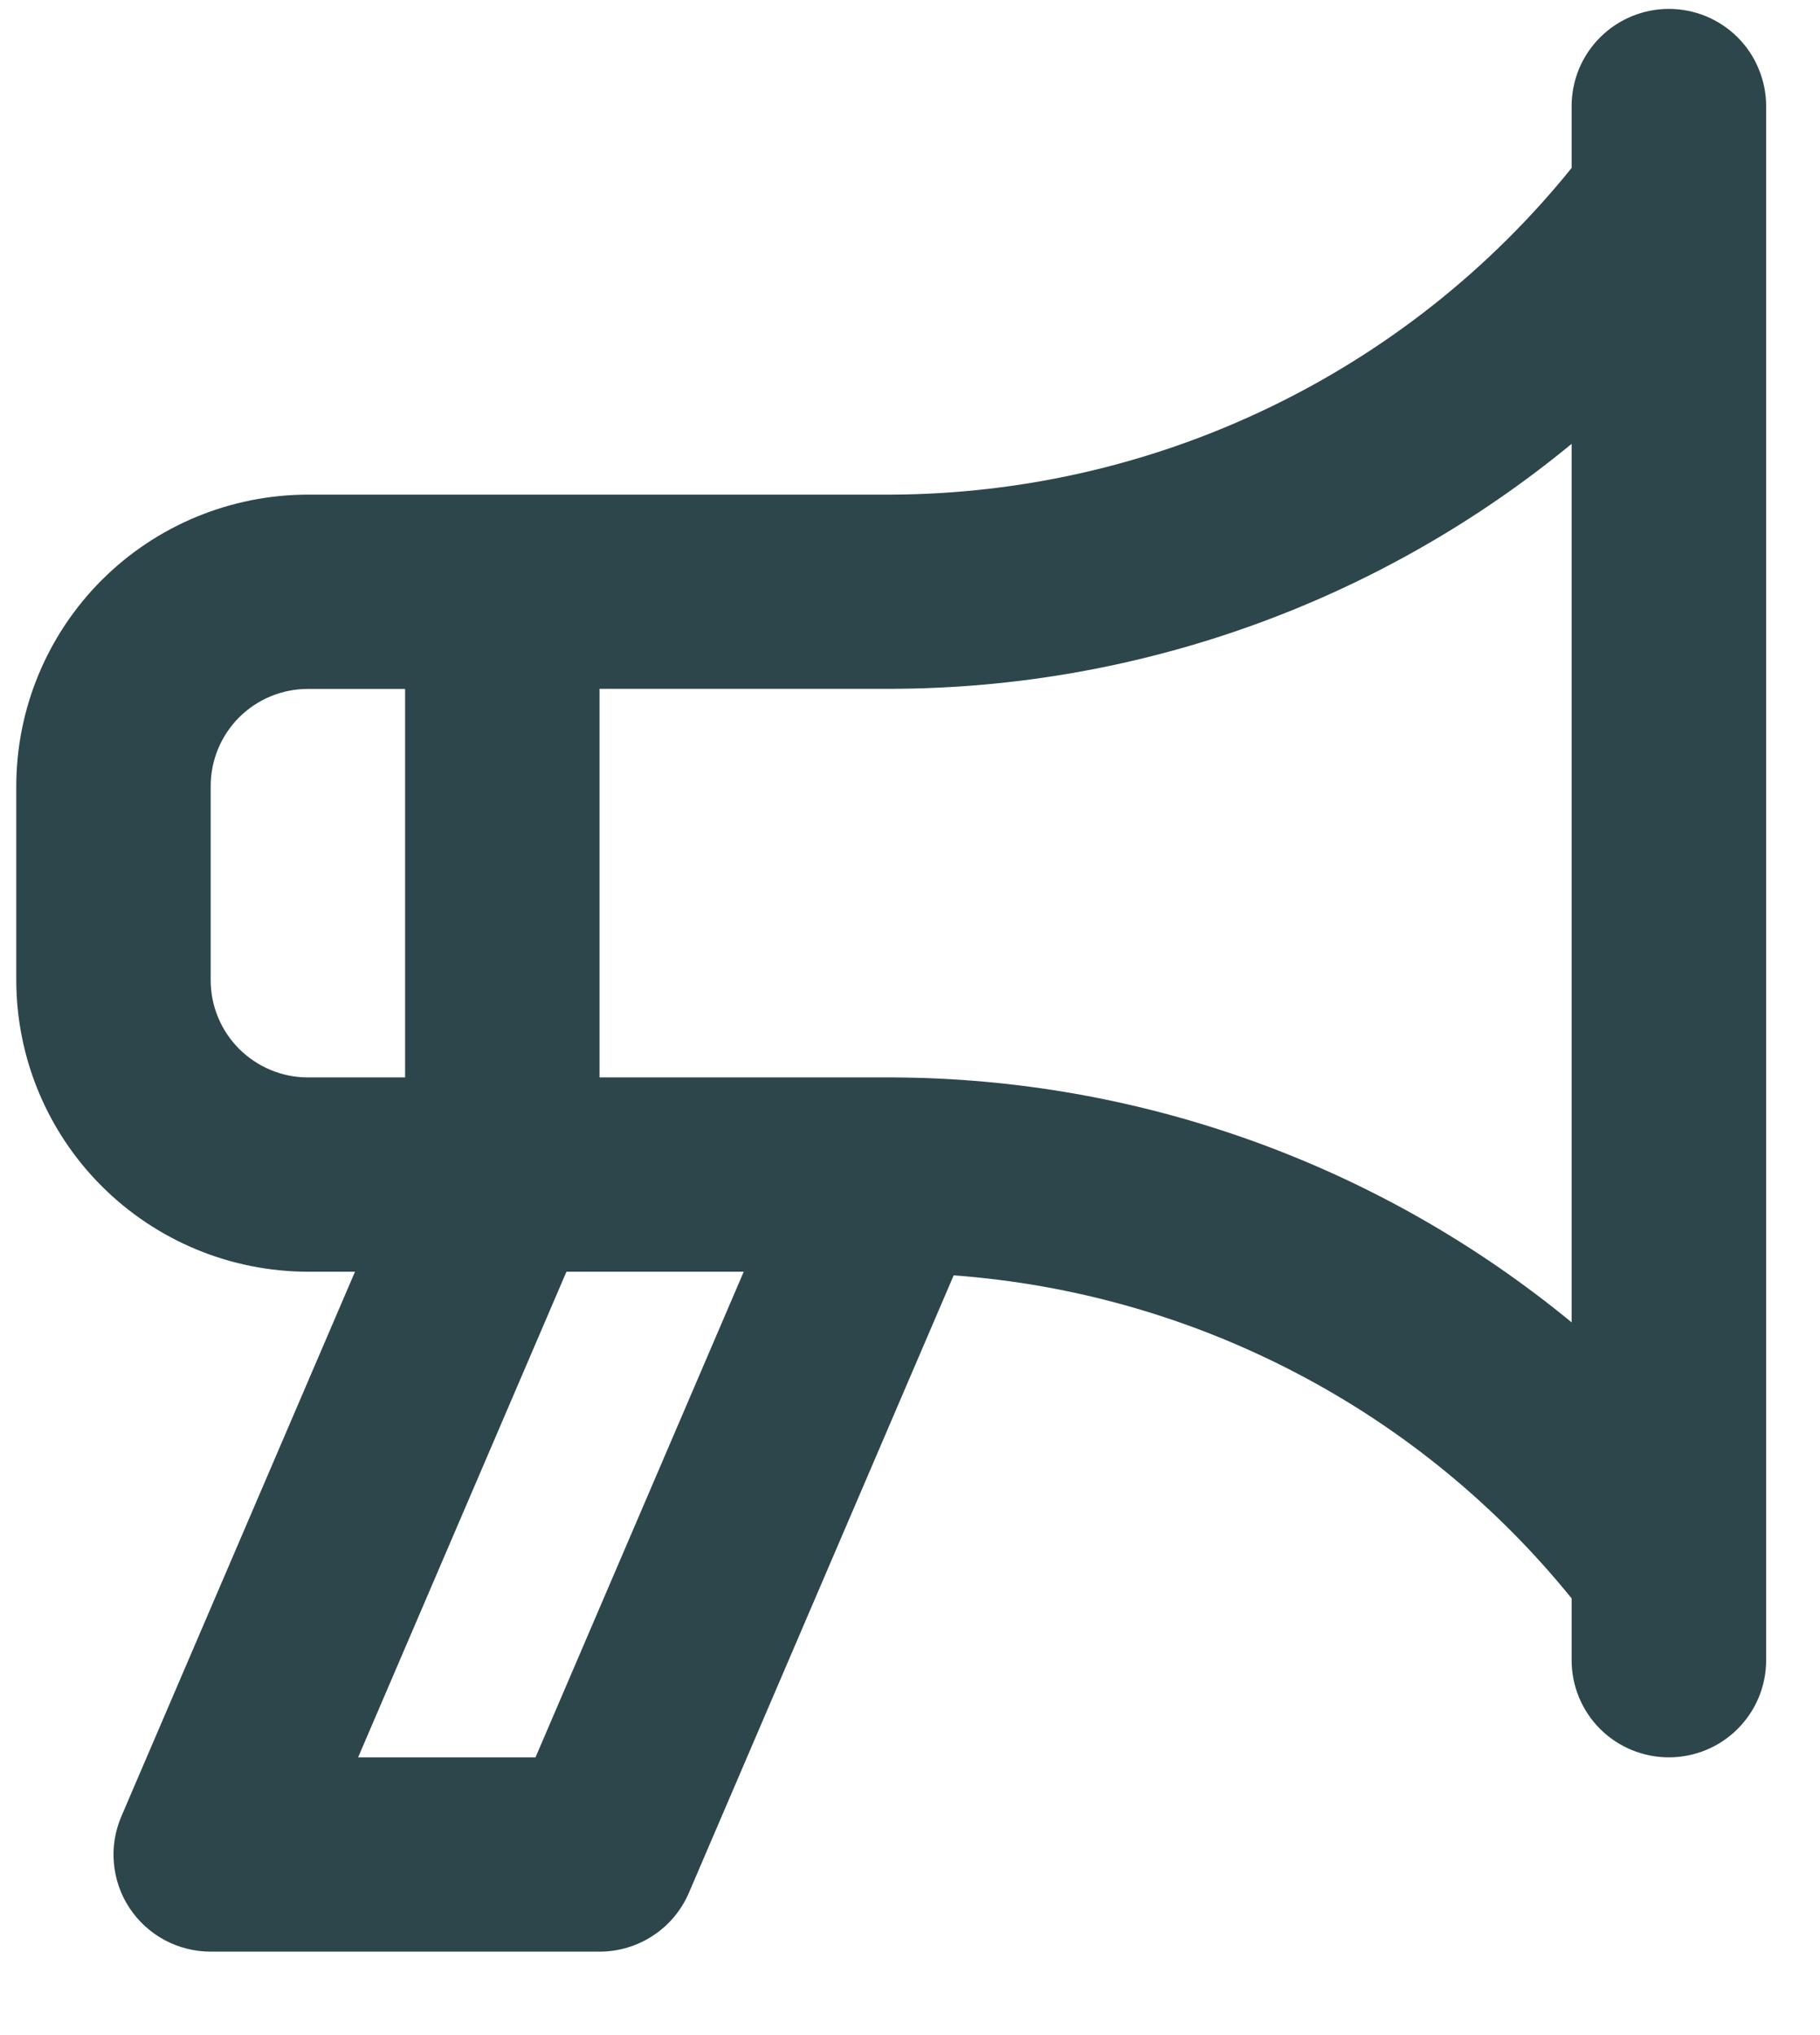 <svg width="17" height="19" viewBox="0 0 17 19" fill="none" xmlns="http://www.w3.org/2000/svg">
<path d="M15.588 0.083C15.469 0.083 15.351 0.107 15.241 0.152C15.131 0.198 15.031 0.264 14.946 0.349C14.862 0.433 14.795 0.533 14.749 0.643C14.704 0.753 14.68 0.871 14.68 0.99V1.568C13.915 2.516 12.947 3.282 11.847 3.809C10.748 4.337 9.544 4.613 8.324 4.618H2.876C2.154 4.619 1.462 4.905 0.951 5.415C0.44 5.926 0.153 6.617 0.152 7.338V9.152C0.153 9.874 0.44 10.565 0.951 11.075C1.462 11.585 2.154 11.872 2.876 11.873H3.316L1.134 16.957C1.075 17.095 1.05 17.246 1.064 17.395C1.077 17.545 1.127 17.689 1.21 17.814C1.293 17.939 1.405 18.042 1.538 18.113C1.67 18.184 1.818 18.221 1.968 18.221H5.6C5.778 18.221 5.952 18.169 6.1 18.071C6.249 17.974 6.365 17.834 6.435 17.671L8.908 11.907C10.025 11.989 11.114 12.299 12.107 12.818C13.1 13.336 13.976 14.053 14.68 14.923V15.5C14.68 15.741 14.776 15.972 14.946 16.142C15.117 16.312 15.348 16.407 15.588 16.407C15.829 16.407 16.06 16.312 16.23 16.142C16.401 15.972 16.497 15.741 16.497 15.5V0.99C16.497 0.871 16.473 0.753 16.427 0.643C16.382 0.533 16.315 0.433 16.231 0.349C16.146 0.264 16.046 0.198 15.936 0.152C15.826 0.107 15.708 0.083 15.588 0.083ZM2.876 10.059C2.635 10.059 2.405 9.963 2.234 9.793C2.064 9.623 1.968 9.393 1.968 9.152V7.338C1.968 7.098 2.064 6.867 2.234 6.697C2.405 6.527 2.635 6.432 2.876 6.432H3.784V10.059H2.876ZM5.002 16.407H3.345L5.291 11.873H6.947L5.002 16.407ZM14.68 12.346C12.89 10.873 10.644 10.065 8.324 10.059H5.6V6.431H8.324C10.644 6.426 12.89 5.617 14.68 4.144V12.346Z" fill="#2D464B"/>
</svg>
